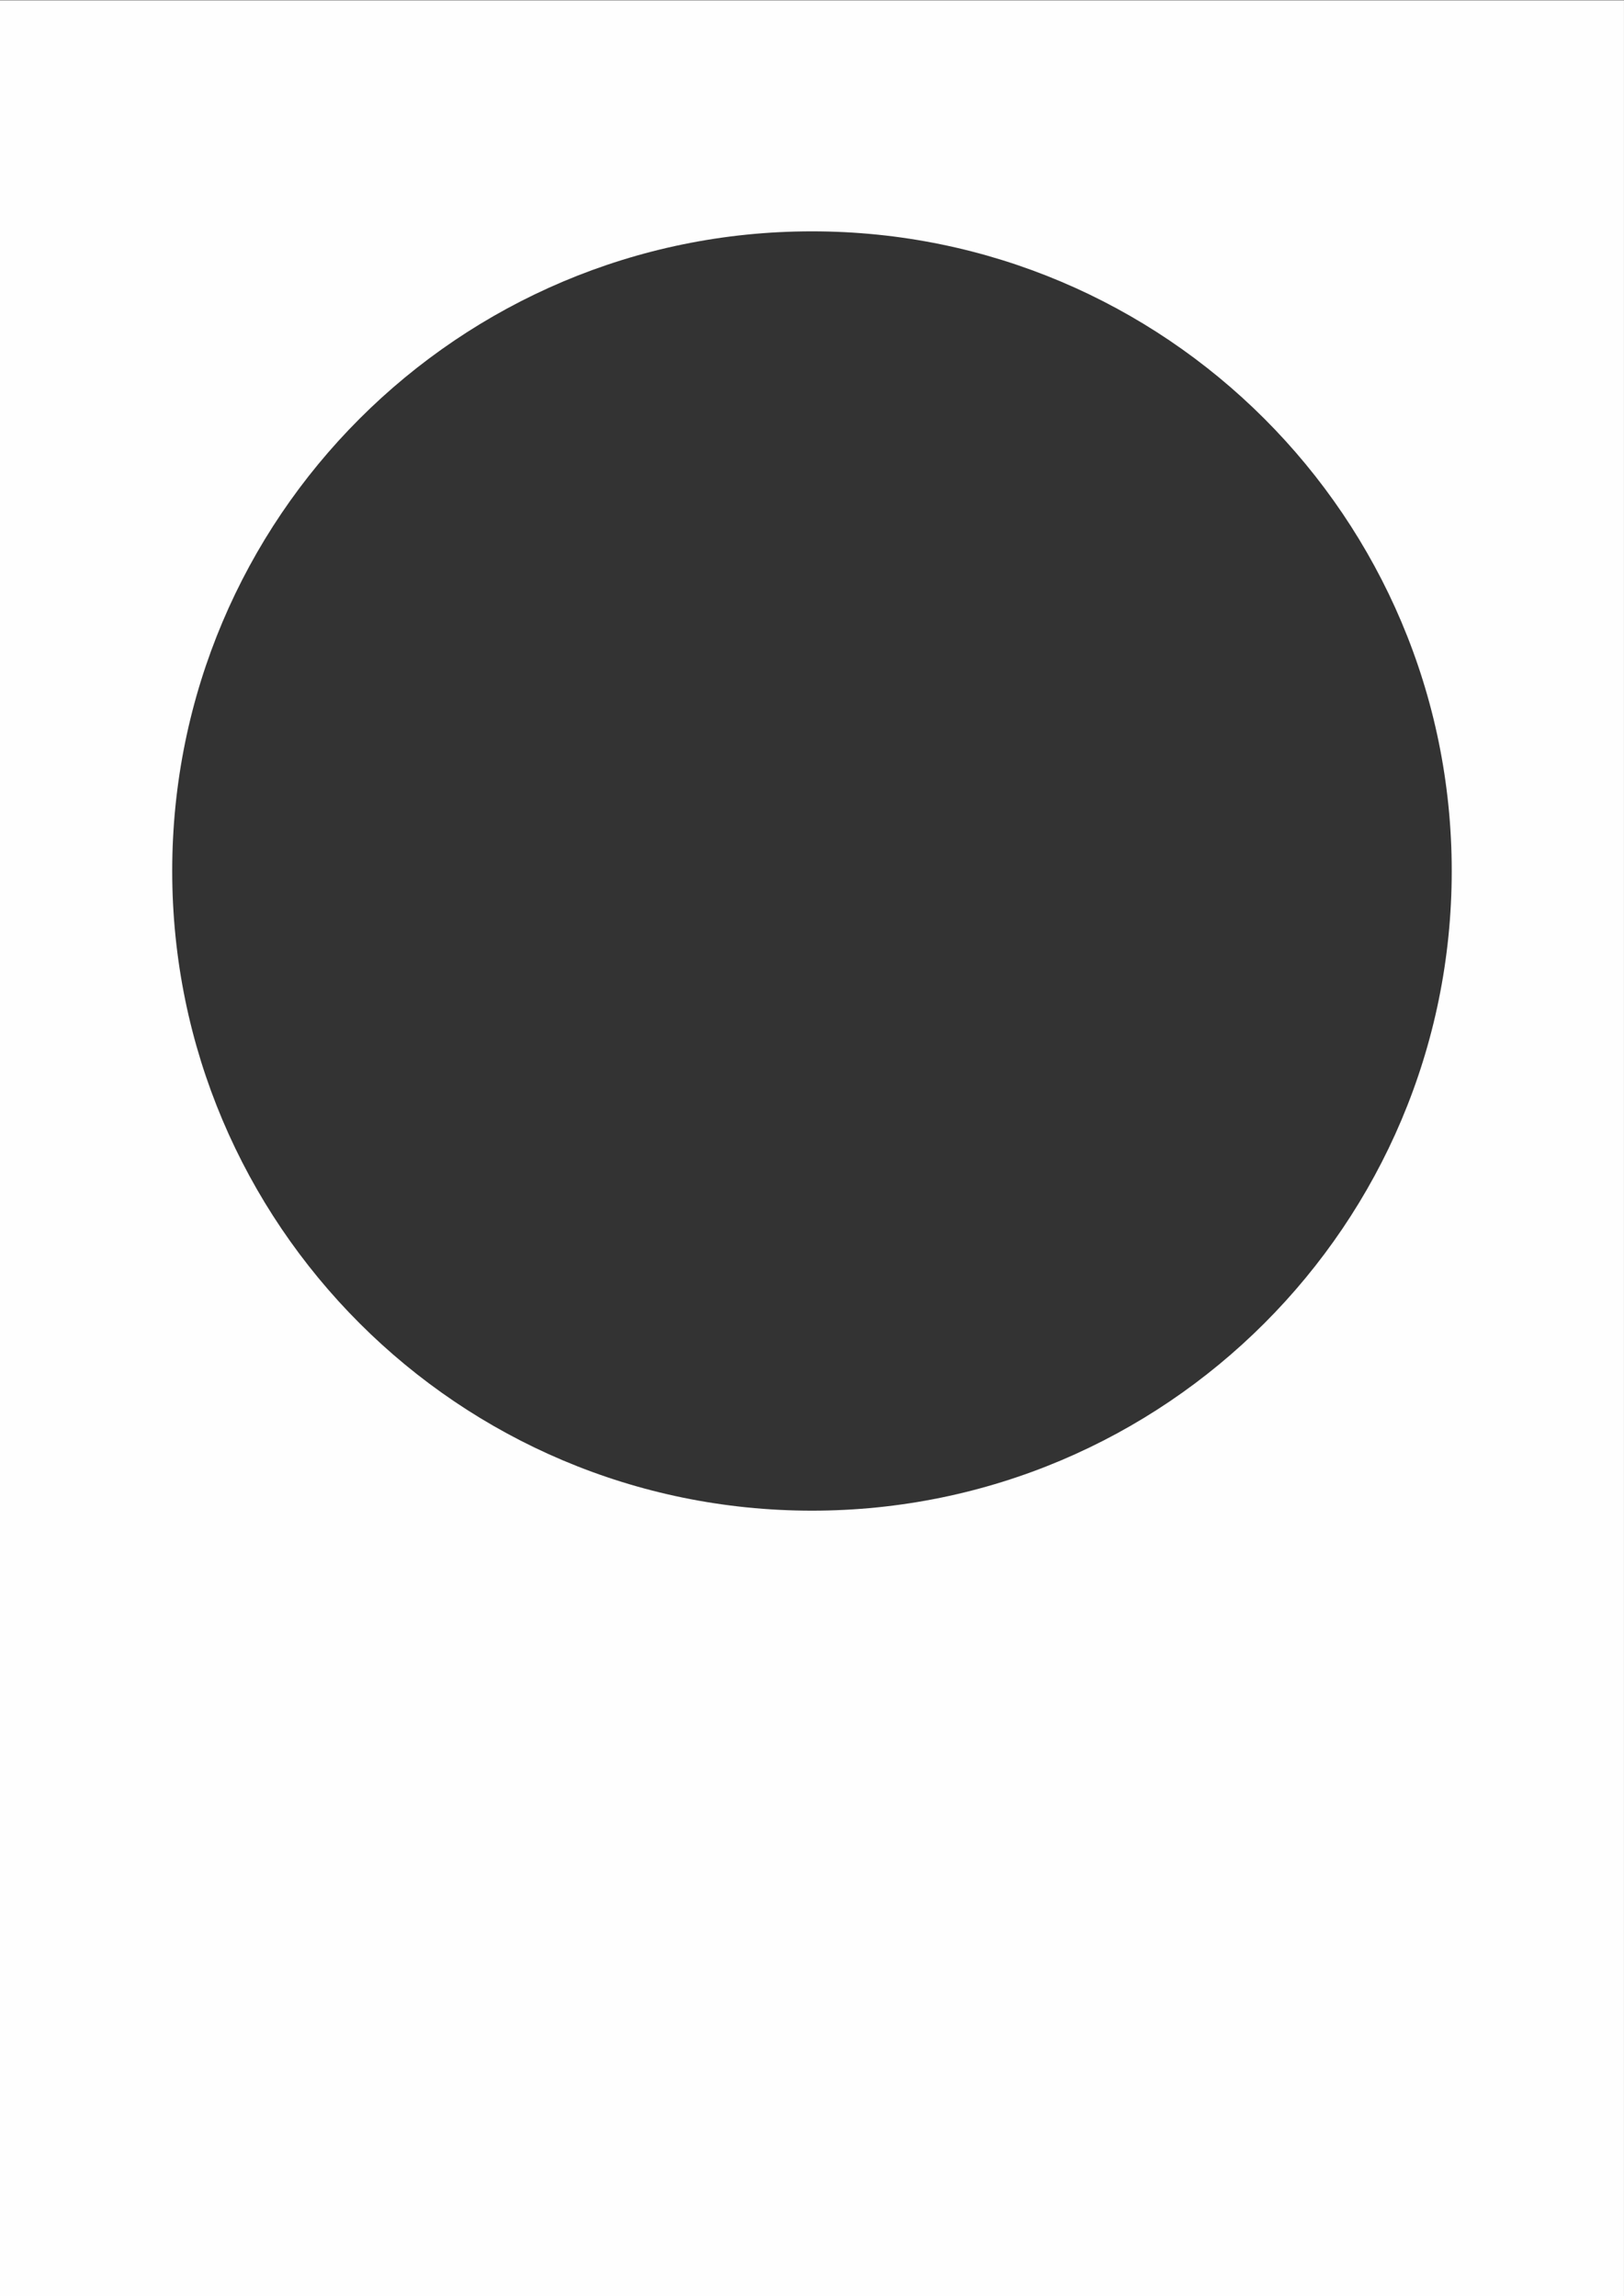 <?xml version="1.0" encoding="UTF-8"?>
<!DOCTYPE svg PUBLIC "-//W3C//DTD SVG 1.1//EN" "http://www.w3.org/Graphics/SVG/1.1/DTD/svg11.dtd">
<svg xmlns="http://www.w3.org/2000/svg" xml:space="preserve" width="297mm" height="420mm" version="1.1" style="shape-rendering:geometricPrecision; text-rendering:geometricPrecision; image-rendering:optimizeQuality; fill-rule:evenodd; clip-rule:evenodd"
viewBox="0 0 29700 42000"
 xmlns:xlink="http://www.w3.org/1999/xlink"
 xmlns:xodm="http://www.corel.com/coreldraw/odm/2003">
 <rect x="0" y="0" width="29700" height="42000" fill="#333333" stroke="none"/>
 <defs>
  <style type="text/css">
   <![CDATA[
    .fil0 {fill:#FEFEFE}
    .fil2 {fill:#898989}
    .fil1 {fill:#2B2A29}
   ]]>
  </style>
   <clipPath id="id0">
    <rect x="3098.27" y="4185.21" width="23494.99" height="23494.98"/>
   </clipPath>
 </defs>
 <g>
  <path class="fil0" d="M-0.53 5.8l29700 0 0 42000 -29700 0 0 -42000zm14850 4225.65c6461.73,0 11699.99,5238.27 11699.99,11700 0,6461.73 -5238.26,11700 -11699.99,11700 -6461.74,0 -11700,-5238.27 -11700,-11700 0,-6461.73 5238.26,-11700 11700,-11700z"/>
 </g>
</svg>
